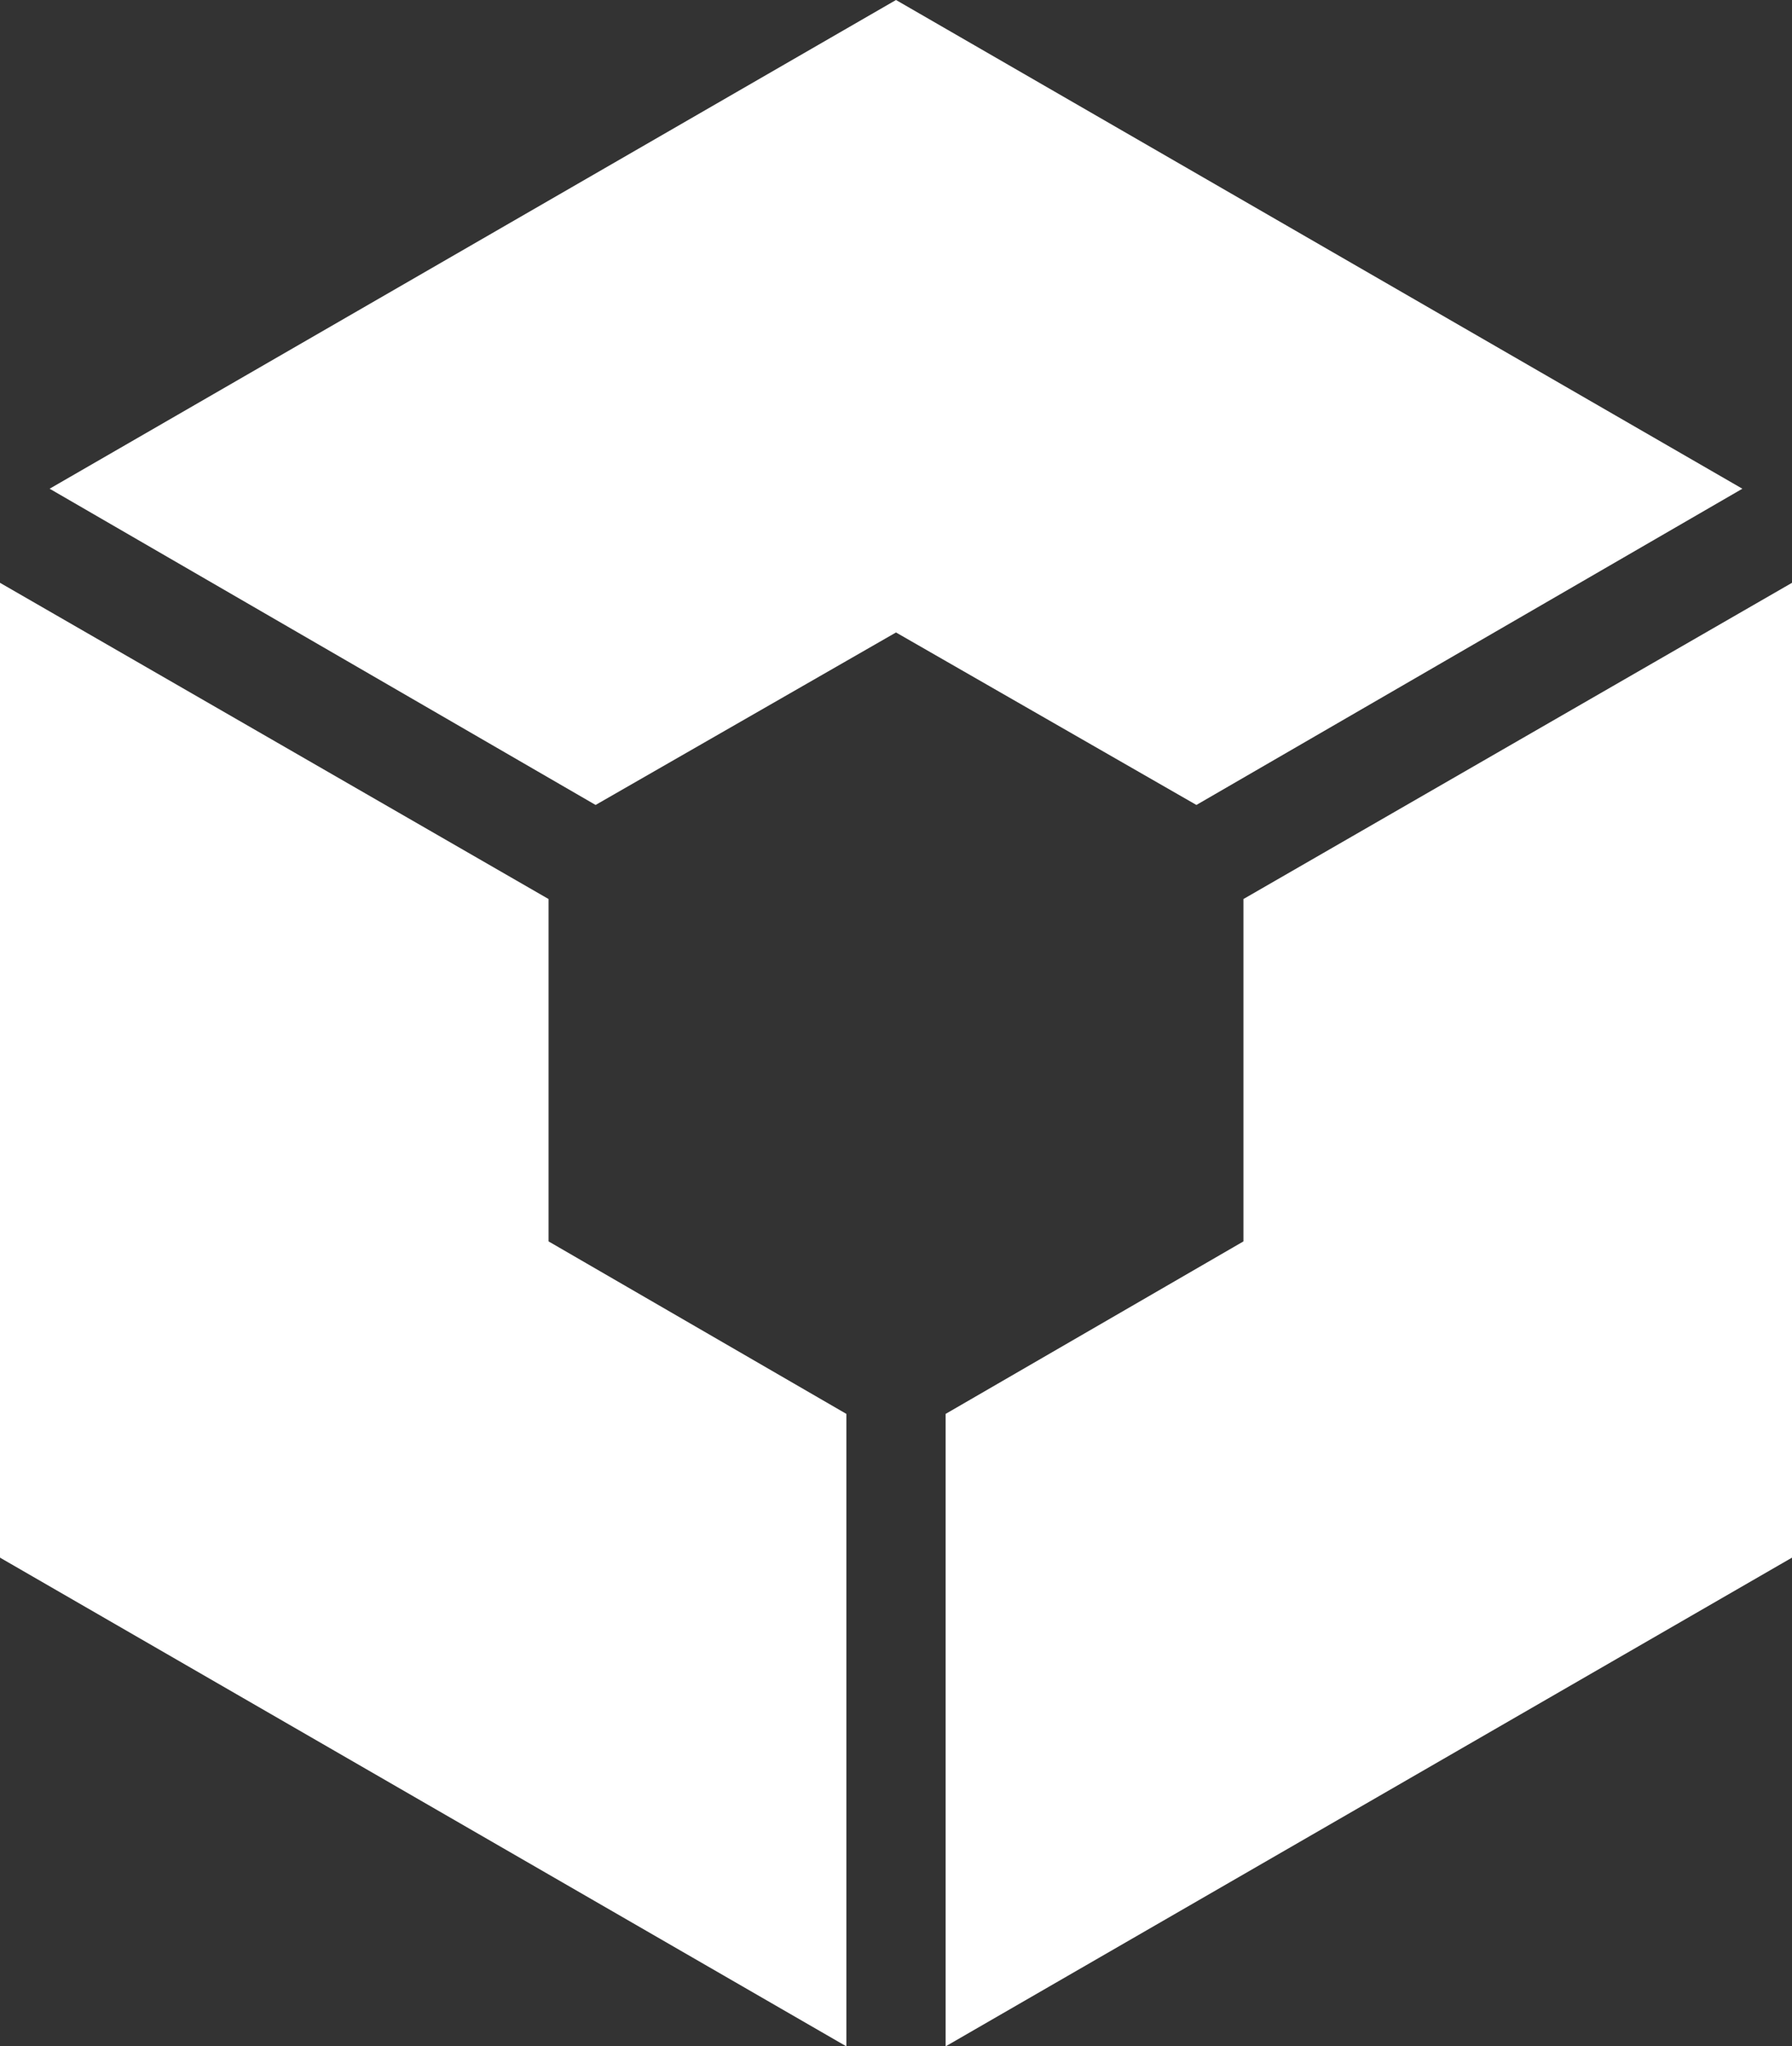 <svg xmlns="http://www.w3.org/2000/svg" viewBox="0 0 68.6 78.3"><rect x="0" y="0" width="68.6" height="78.3" fill="#333333" stroke="none"/><defs><style>.cls-1{fill:#fff;}</style></defs><g id="Capa_2" data-name="Capa 2"><g id="Capa_1-2" data-name="Capa 1"><polygon class="cls-1" points="34.3 24.2 45.8 30.8 66.7 18.7 34.3 0 1.9 18.7 22.8 30.8 34.3 24.2"/><polygon class="cls-1" points="21 47.5 21 34.4 0 22.3 0 59.6 32.4 78.3 32.4 54.1 21 47.5"/><polygon class="cls-1" points="47.6 47.5 47.6 34.4 68.6 22.3 68.6 59.6 36.2 78.3 36.2 54.1 47.6 47.5"/></g></g></svg>